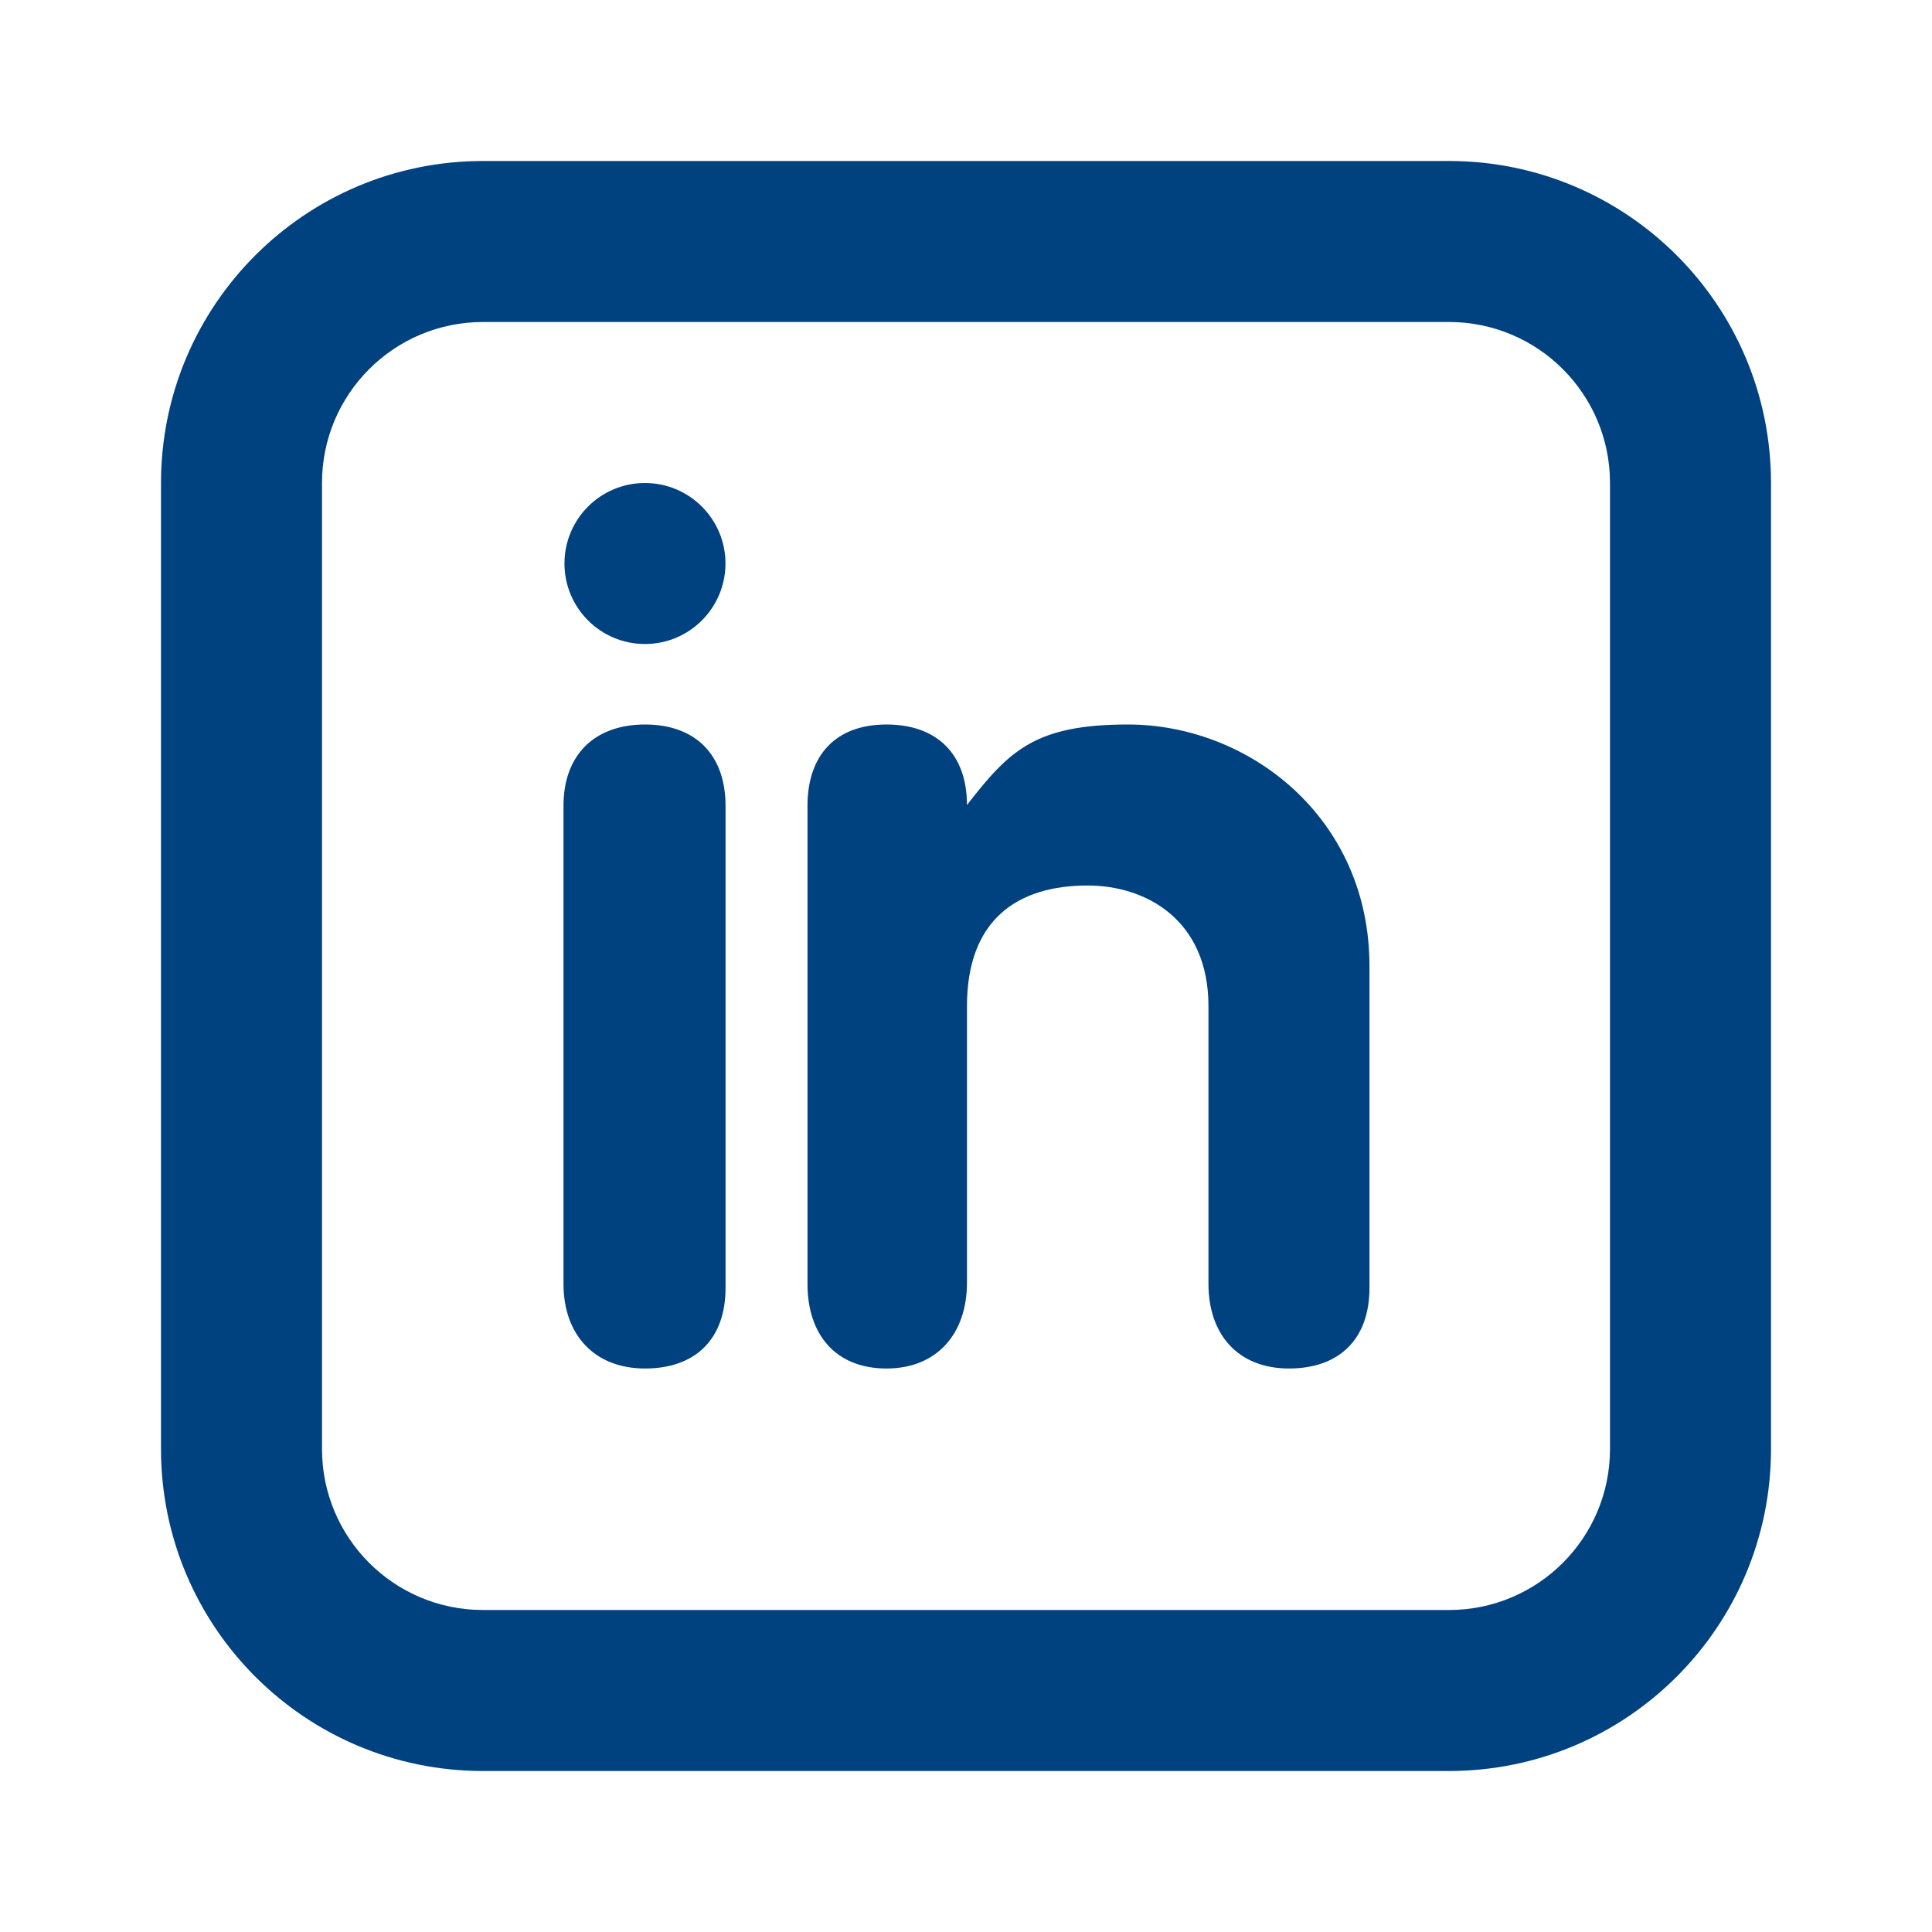 <svg width="24" height="24" viewBox="0 0 24 24" fill="none" xmlns="http://www.w3.org/2000/svg">
<path fill-rule="evenodd" clip-rule="evenodd" d="M6 2C3.791 2 2 3.791 2 6V18C2 20.209 3.791 22 6 22H18C20.209 22 22 20.209 22 18V6C22 3.791 20.209 2 18 2H6ZM4 6C4 4.895 4.895 4 6 4H18C19.105 4 20 4.895 20 6V18C20 19.105 19.105 20 18 20H6C4.895 20 4 19.105 4 18V6ZM8.013 17C7.383 17 7 16.58 7 15.95V10.01C7 9.38 7.383 9 8.013 9C8.643 9 9.013 9.38 9.013 10.01V16C9.013 16.63 8.643 17 8.013 17ZM7.012 7C7.012 6.448 7.459 6 8.012 6C8.564 6 9.012 6.448 9.012 7C9.012 7.552 8.564 8 8.012 8C7.459 8 7.012 7.552 7.012 7ZM11.012 17C10.382 17 10.031 16.58 10.031 15.95V10.01C10.031 9.38 10.382 9 11.012 9C11.642 9 12.012 9.37 12.012 10C12.537 9.325 12.857 9 14.012 9C15.512 9 17.012 10.155 17.012 12V16C17.012 16.63 16.642 17 16.012 17C15.382 17 15.012 16.58 15.012 15.95V12.5C15.012 11.42 14.229 11 13.512 11C12.642 11 12.012 11.42 12.012 12.5V15.935C12.012 16.565 11.642 17 11.012 17Z" fill="#00417f"/>
</svg>
